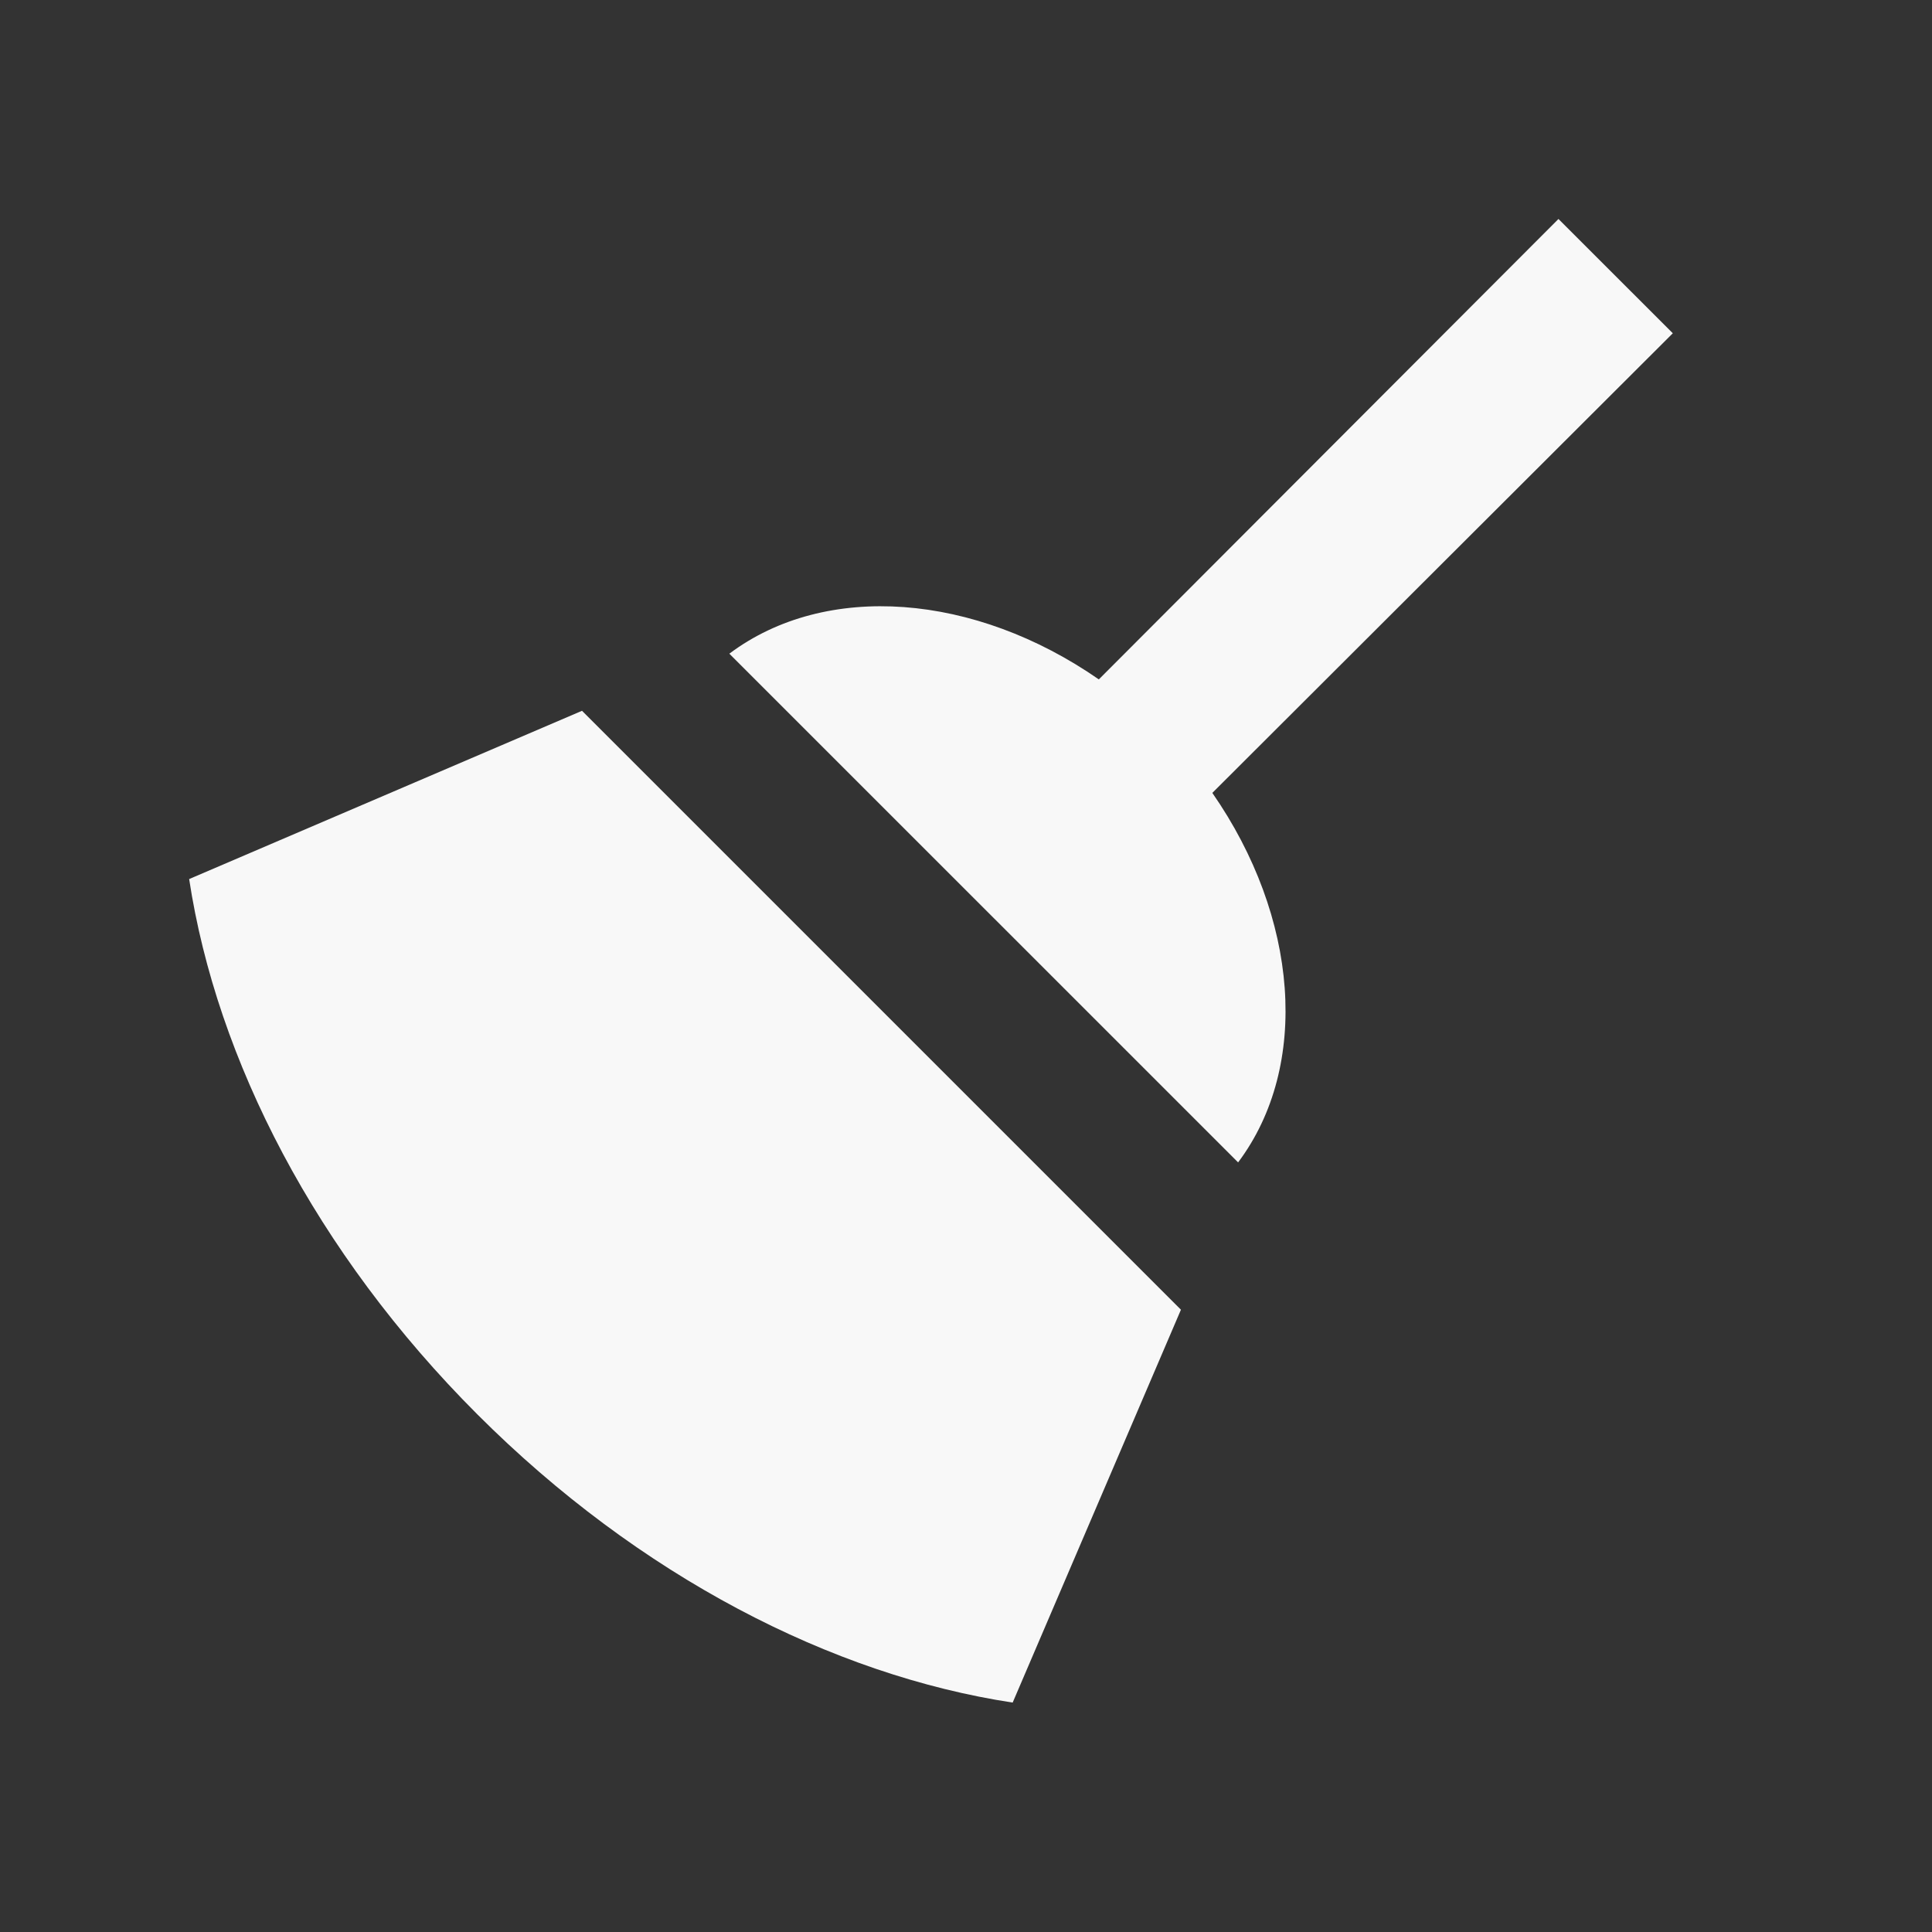 <svg width="32" height="32" viewBox="0 0 32 32" fill="none" xmlns="http://www.w3.org/2000/svg">
<rect x="0" y="0" width="32" height="32" fill="#333333" stroke="none"/>
<path d="M25.813 3.627L27.707 5.52L20.08 13.133C21.507 15.187 21.707 17.653 20.507 19.253L12.08 10.827C13.68 9.627 16.147 9.827 18.2 11.253L25.813 3.627ZM7.907 23.427C5.227 20.747 3.587 17.547 3.133 14.56L9.64 11.773L19.56 21.693L16.773 28.2C13.787 27.747 10.587 26.107 7.907 23.427Z" fill="#F8F8F8"/>
</svg>
